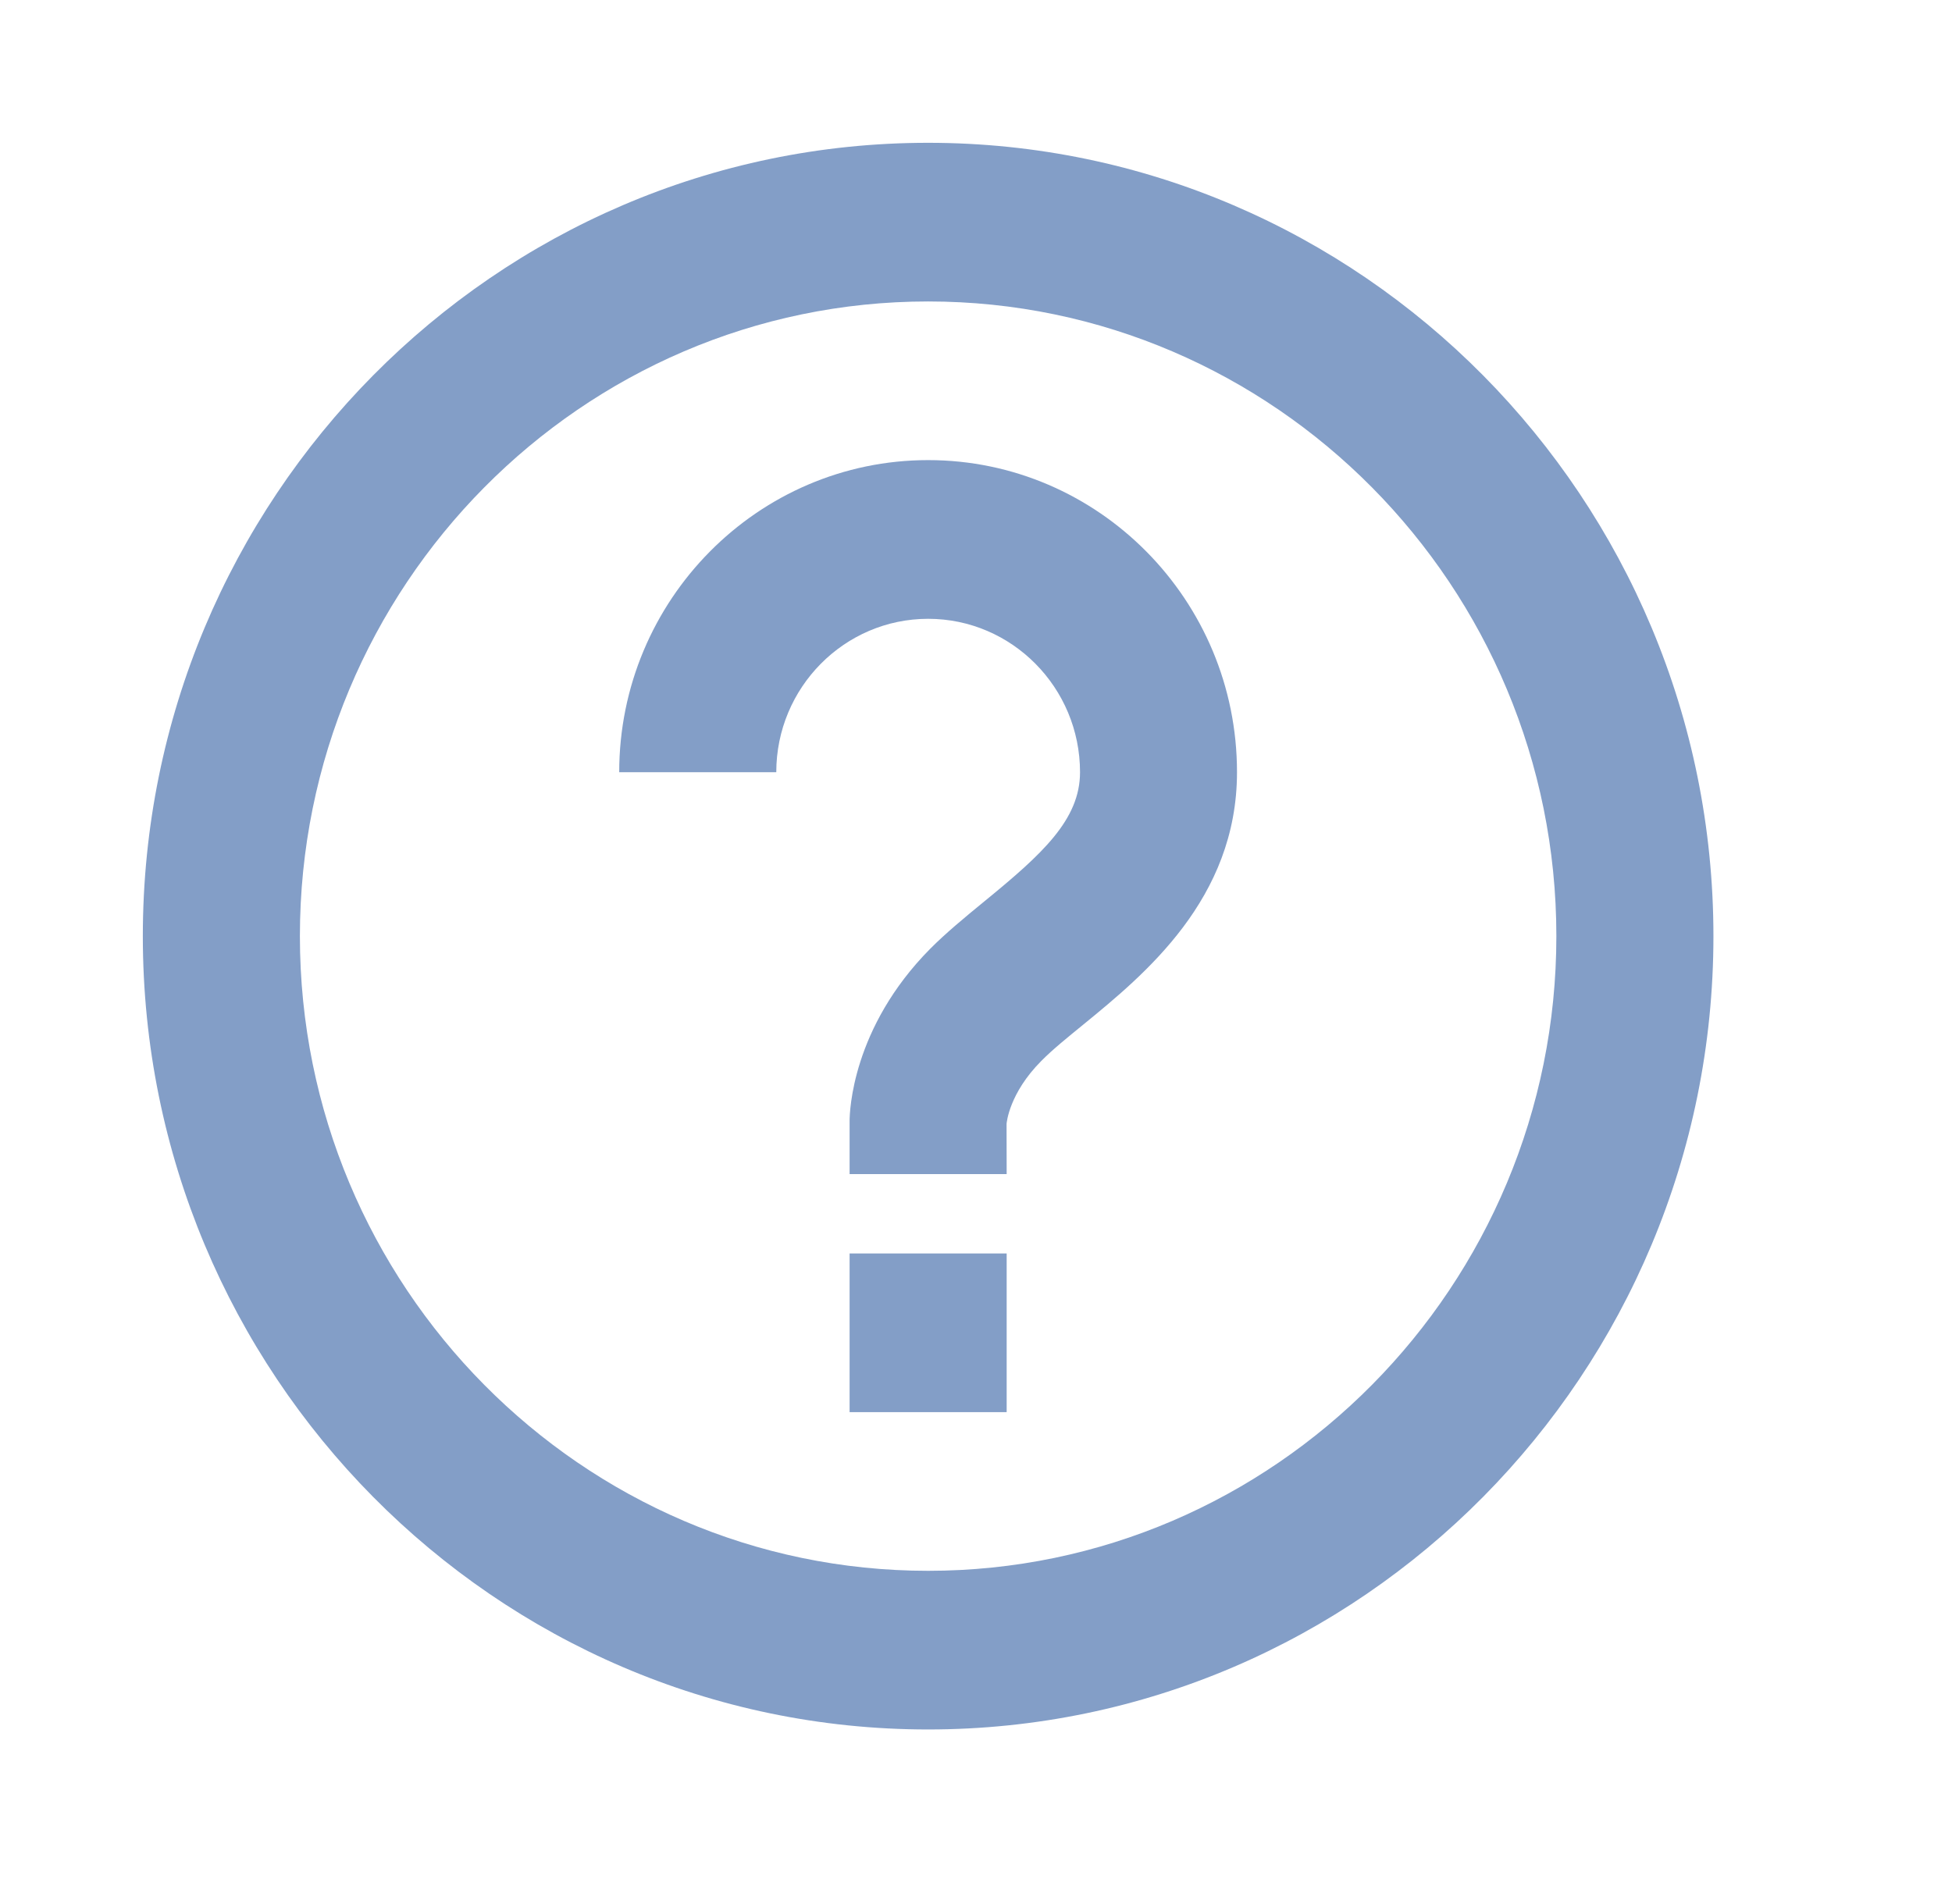 <svg width="41" height="40" viewBox="0 0 41 40" fill="none" xmlns="http://www.w3.org/2000/svg">
<path d="M19.495 9.666C15.917 9.666 13.006 12.608 13.006 16.223H16.305C16.305 14.445 17.736 13 19.495 13C21.253 13 22.685 14.445 22.685 16.223C22.685 17.22 21.891 17.943 20.679 18.933C20.258 19.278 19.861 19.607 19.539 19.931C17.893 21.593 17.845 23.358 17.845 23.555V24.666H21.144L21.142 23.611C21.144 23.585 21.197 22.968 21.87 22.29C22.117 22.04 22.429 21.79 22.752 21.526C24.037 20.475 25.982 18.887 25.982 16.223C25.983 12.608 23.072 9.666 19.495 9.666ZM17.845 26.333H21.144V29.666H17.845V26.333Z" fill="#839ec7"/>
<path d="M19.494 3C10.399 3 3 10.477 3 19.667C3 28.857 10.399 36.333 19.494 36.333C28.589 36.333 35.989 28.857 35.989 19.667C35.989 10.477 28.589 3 19.494 3ZM19.494 33C12.219 33 6.299 27.018 6.299 19.667C6.299 12.315 12.219 6.333 19.494 6.333C26.77 6.333 32.69 12.315 32.69 19.667C32.69 27.018 26.77 33 19.494 33Z" fill="#839ec7"/>
</svg>
